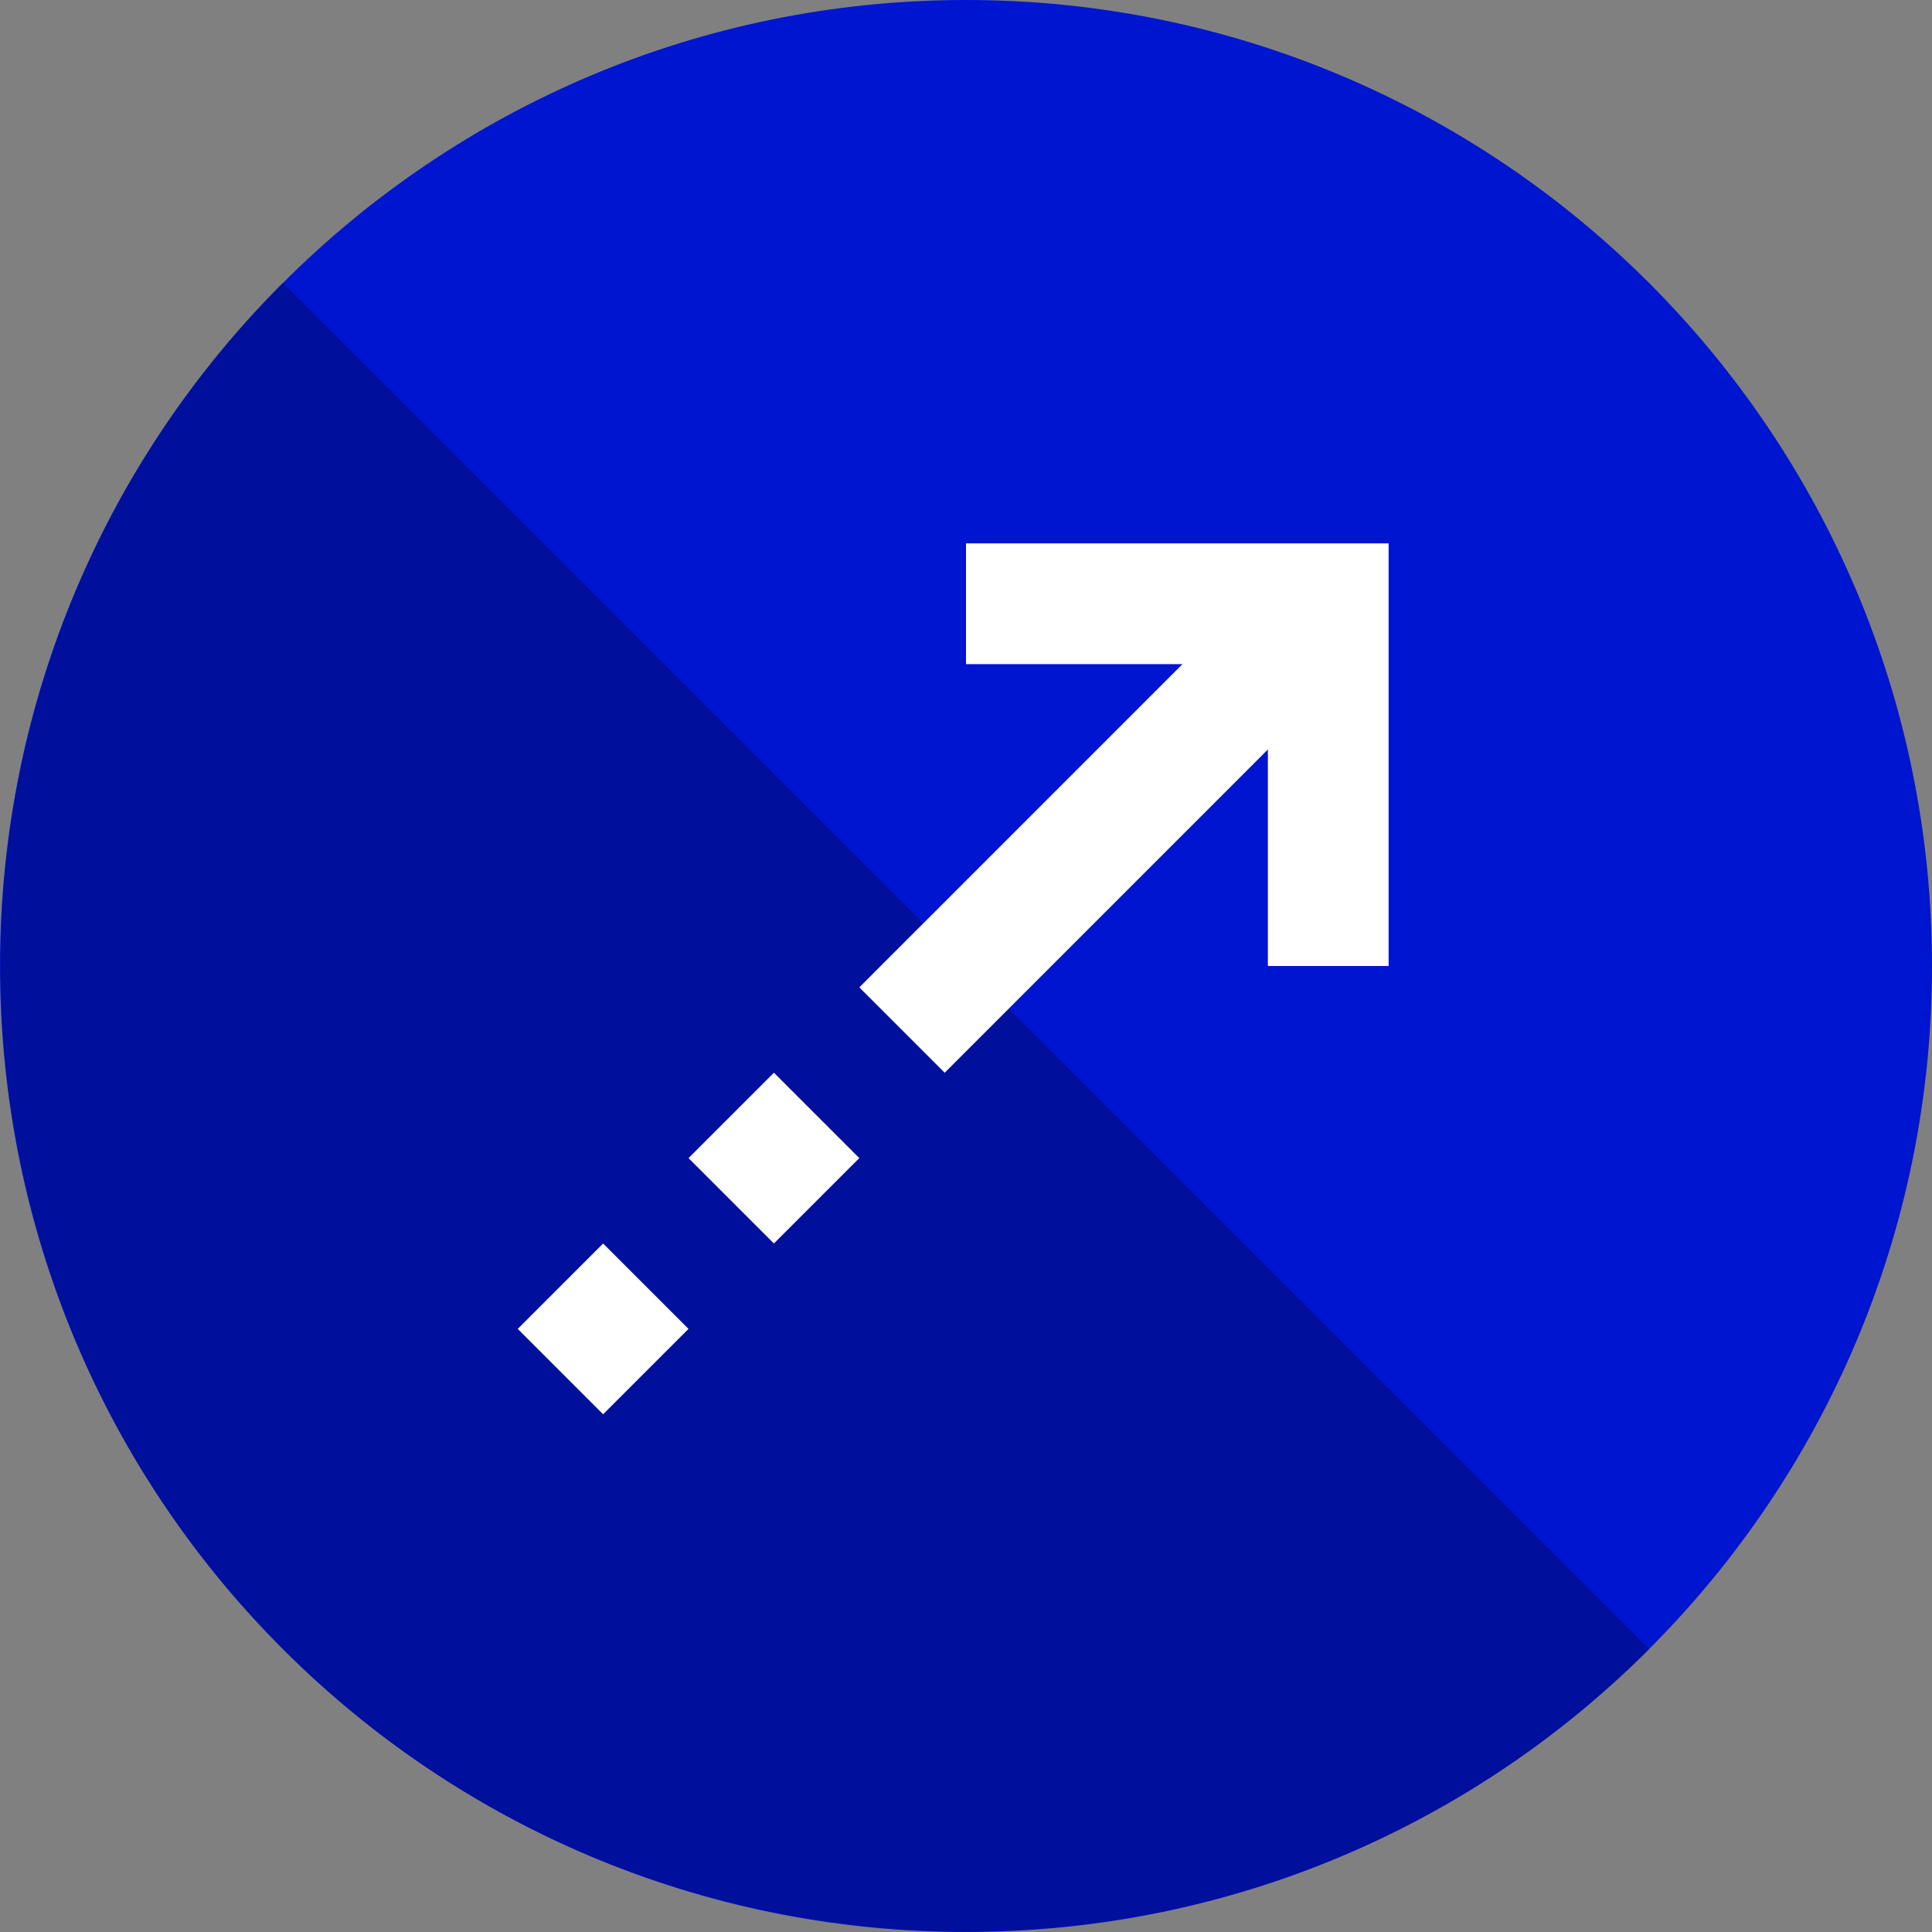 <svg viewBox="0 0 512 512" xmlns="http://www.w3.org/2000/svg"><rect x="0" y="0" width="512" height="512" fill="#808080" stroke="none"/><path d="m512 256c0 141.387-114.613 256-256 256s-256-114.613-256-256 114.613-256 256-256 256 114.613 256 256zm0 0" fill="#0015cf"/><path d="m74.992 74.992c-99.809 99.809-99.809 262.223 0 362.031 99.809 99.809 262.223 99.809 362.031 0zm0 0" fill="#000F9C"/><g fill="#fff"><path d="m256 144v32h57.375l-85.648 85.664 22.625 22.625 85.648-85.664v57.375h32v-112zm0 0"/><path d="m182.473 306.91 22.625-22.629 22.629 22.629-22.629 22.625zm0 0"/><path d="m137.207 352.172 22.625-22.629 22.629 22.629-22.629 22.629zm0 0"/></g></svg>